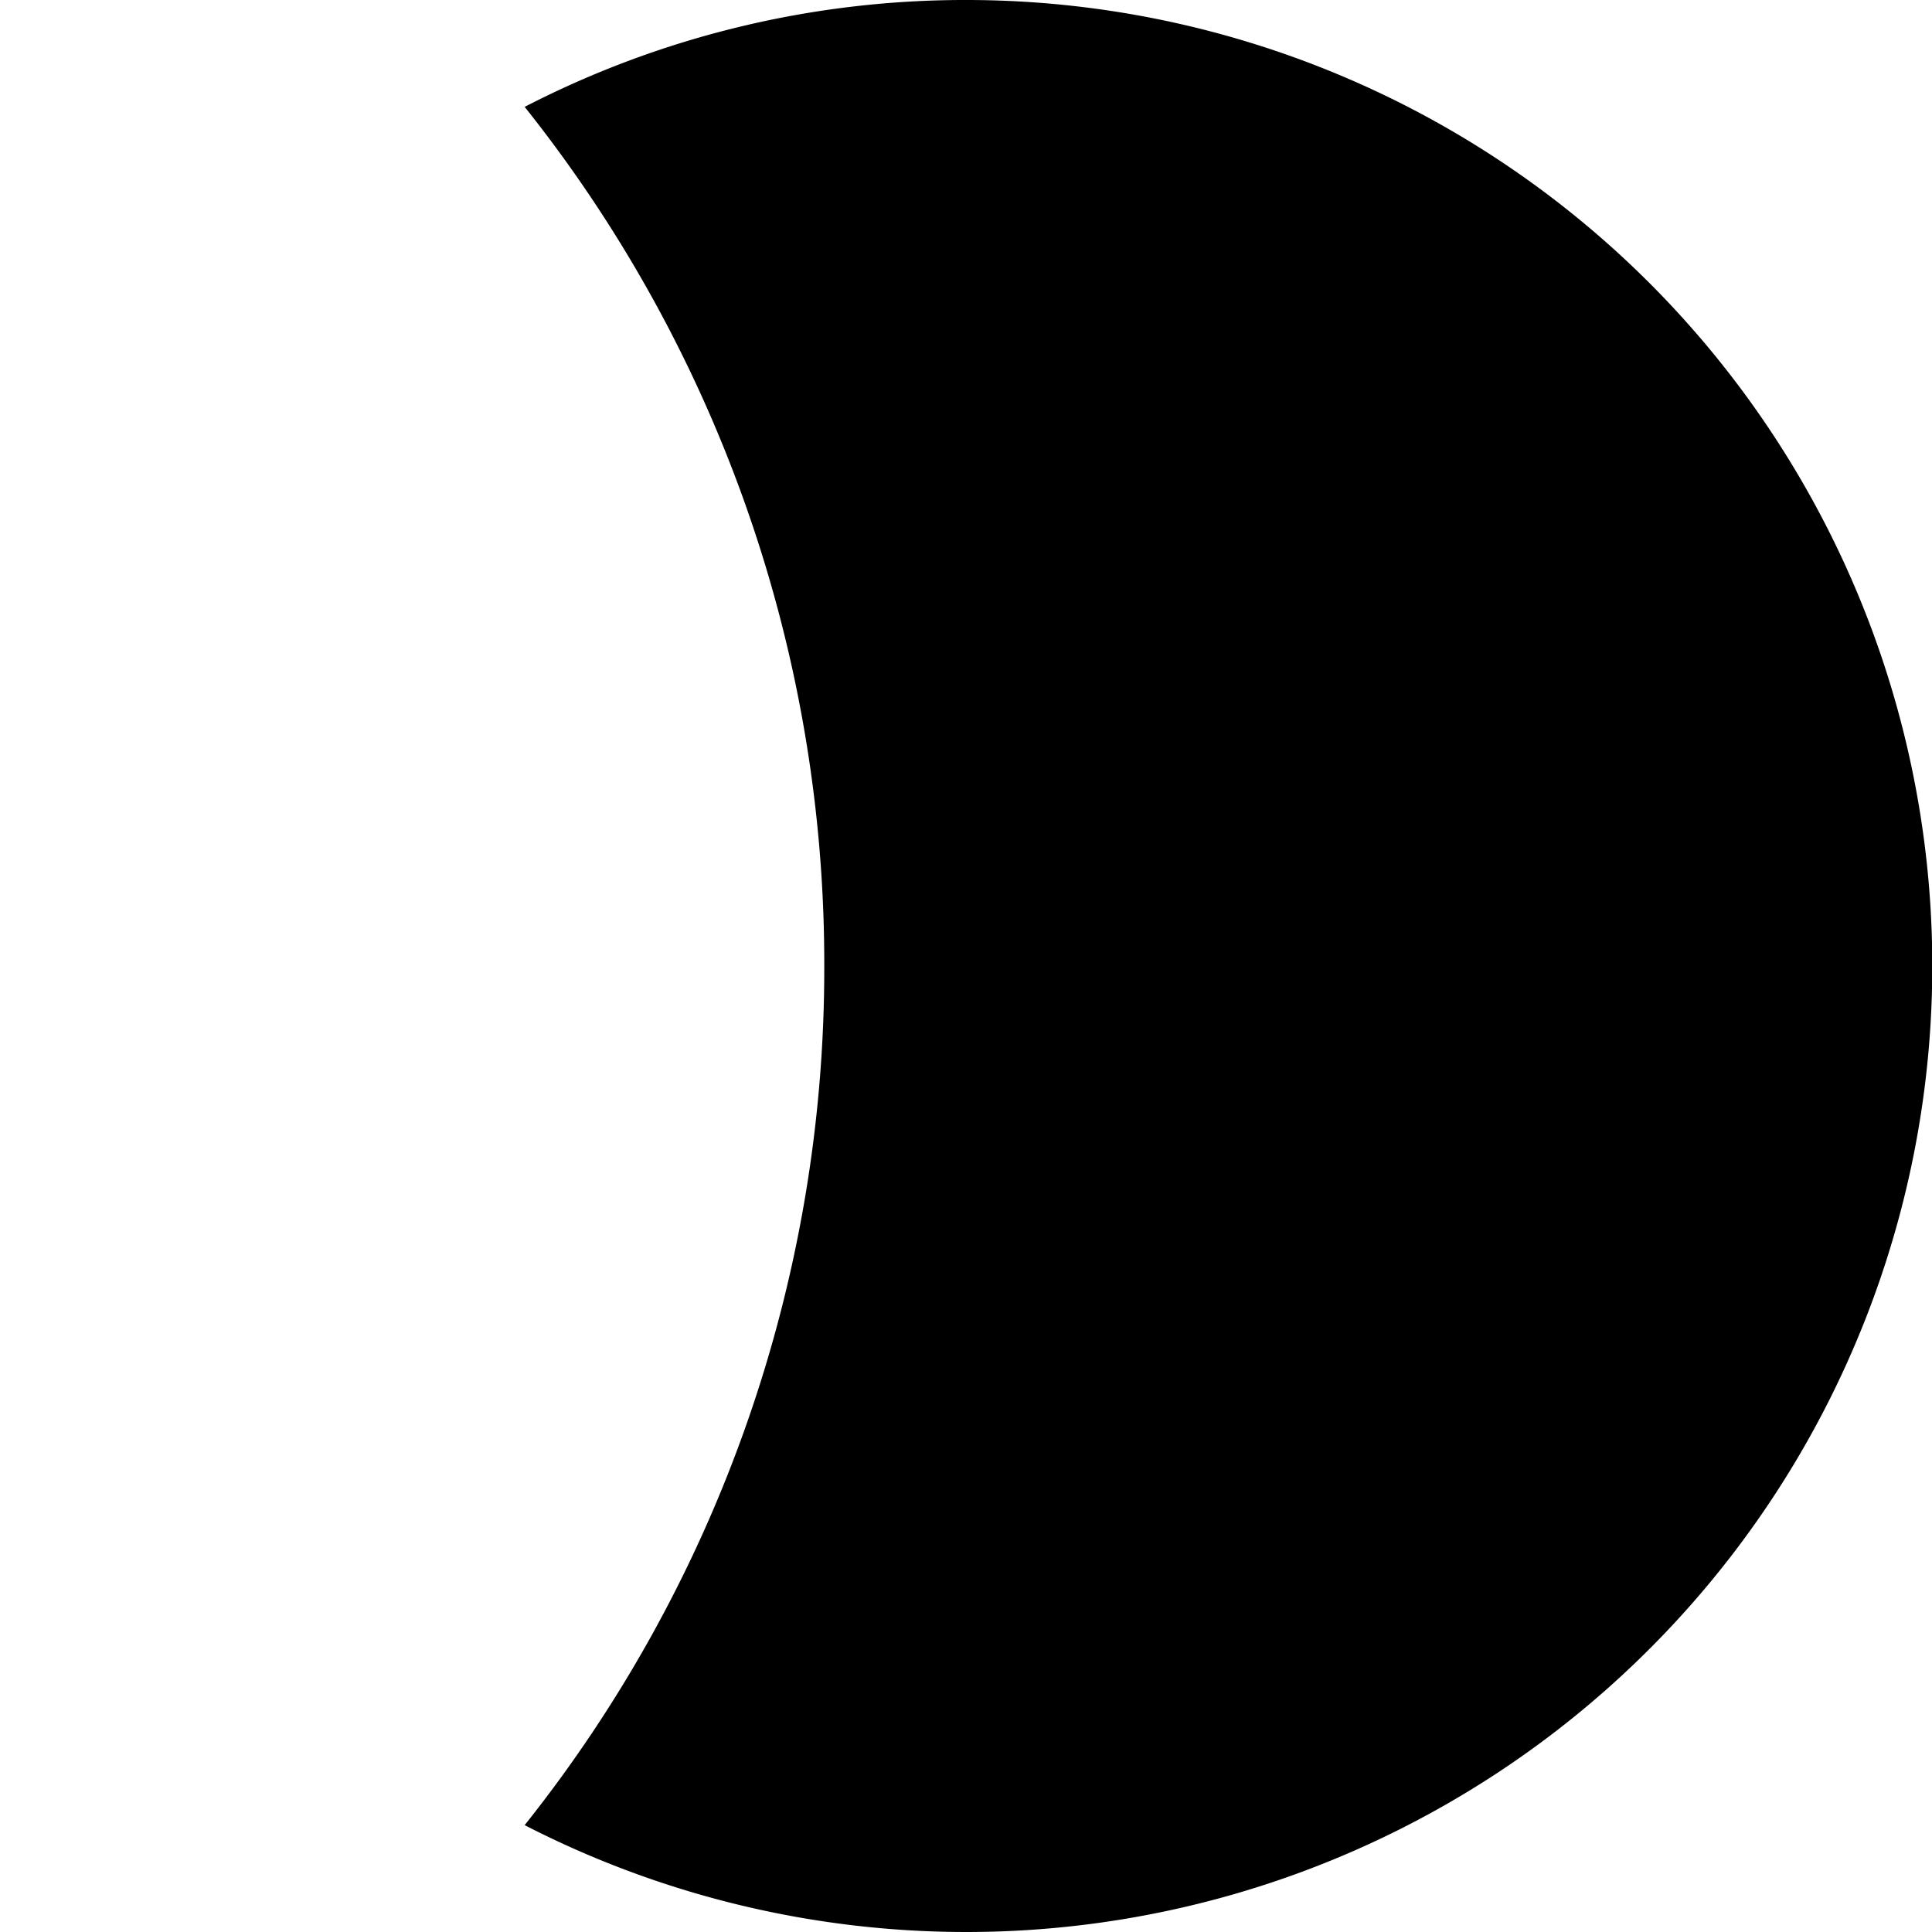<svg id="Layer_1" data-name="Layer 1" xmlns="http://www.w3.org/2000/svg" viewBox="0 0 128 128"><path d="M64,0A63.61,63.61,0,0,0,34.76,7.08,91.08,91.08,0,0,1,54.61,64a91.08,91.08,0,0,1-19.85,56.92A64,64,0,1,0,64,0Z"/></svg>